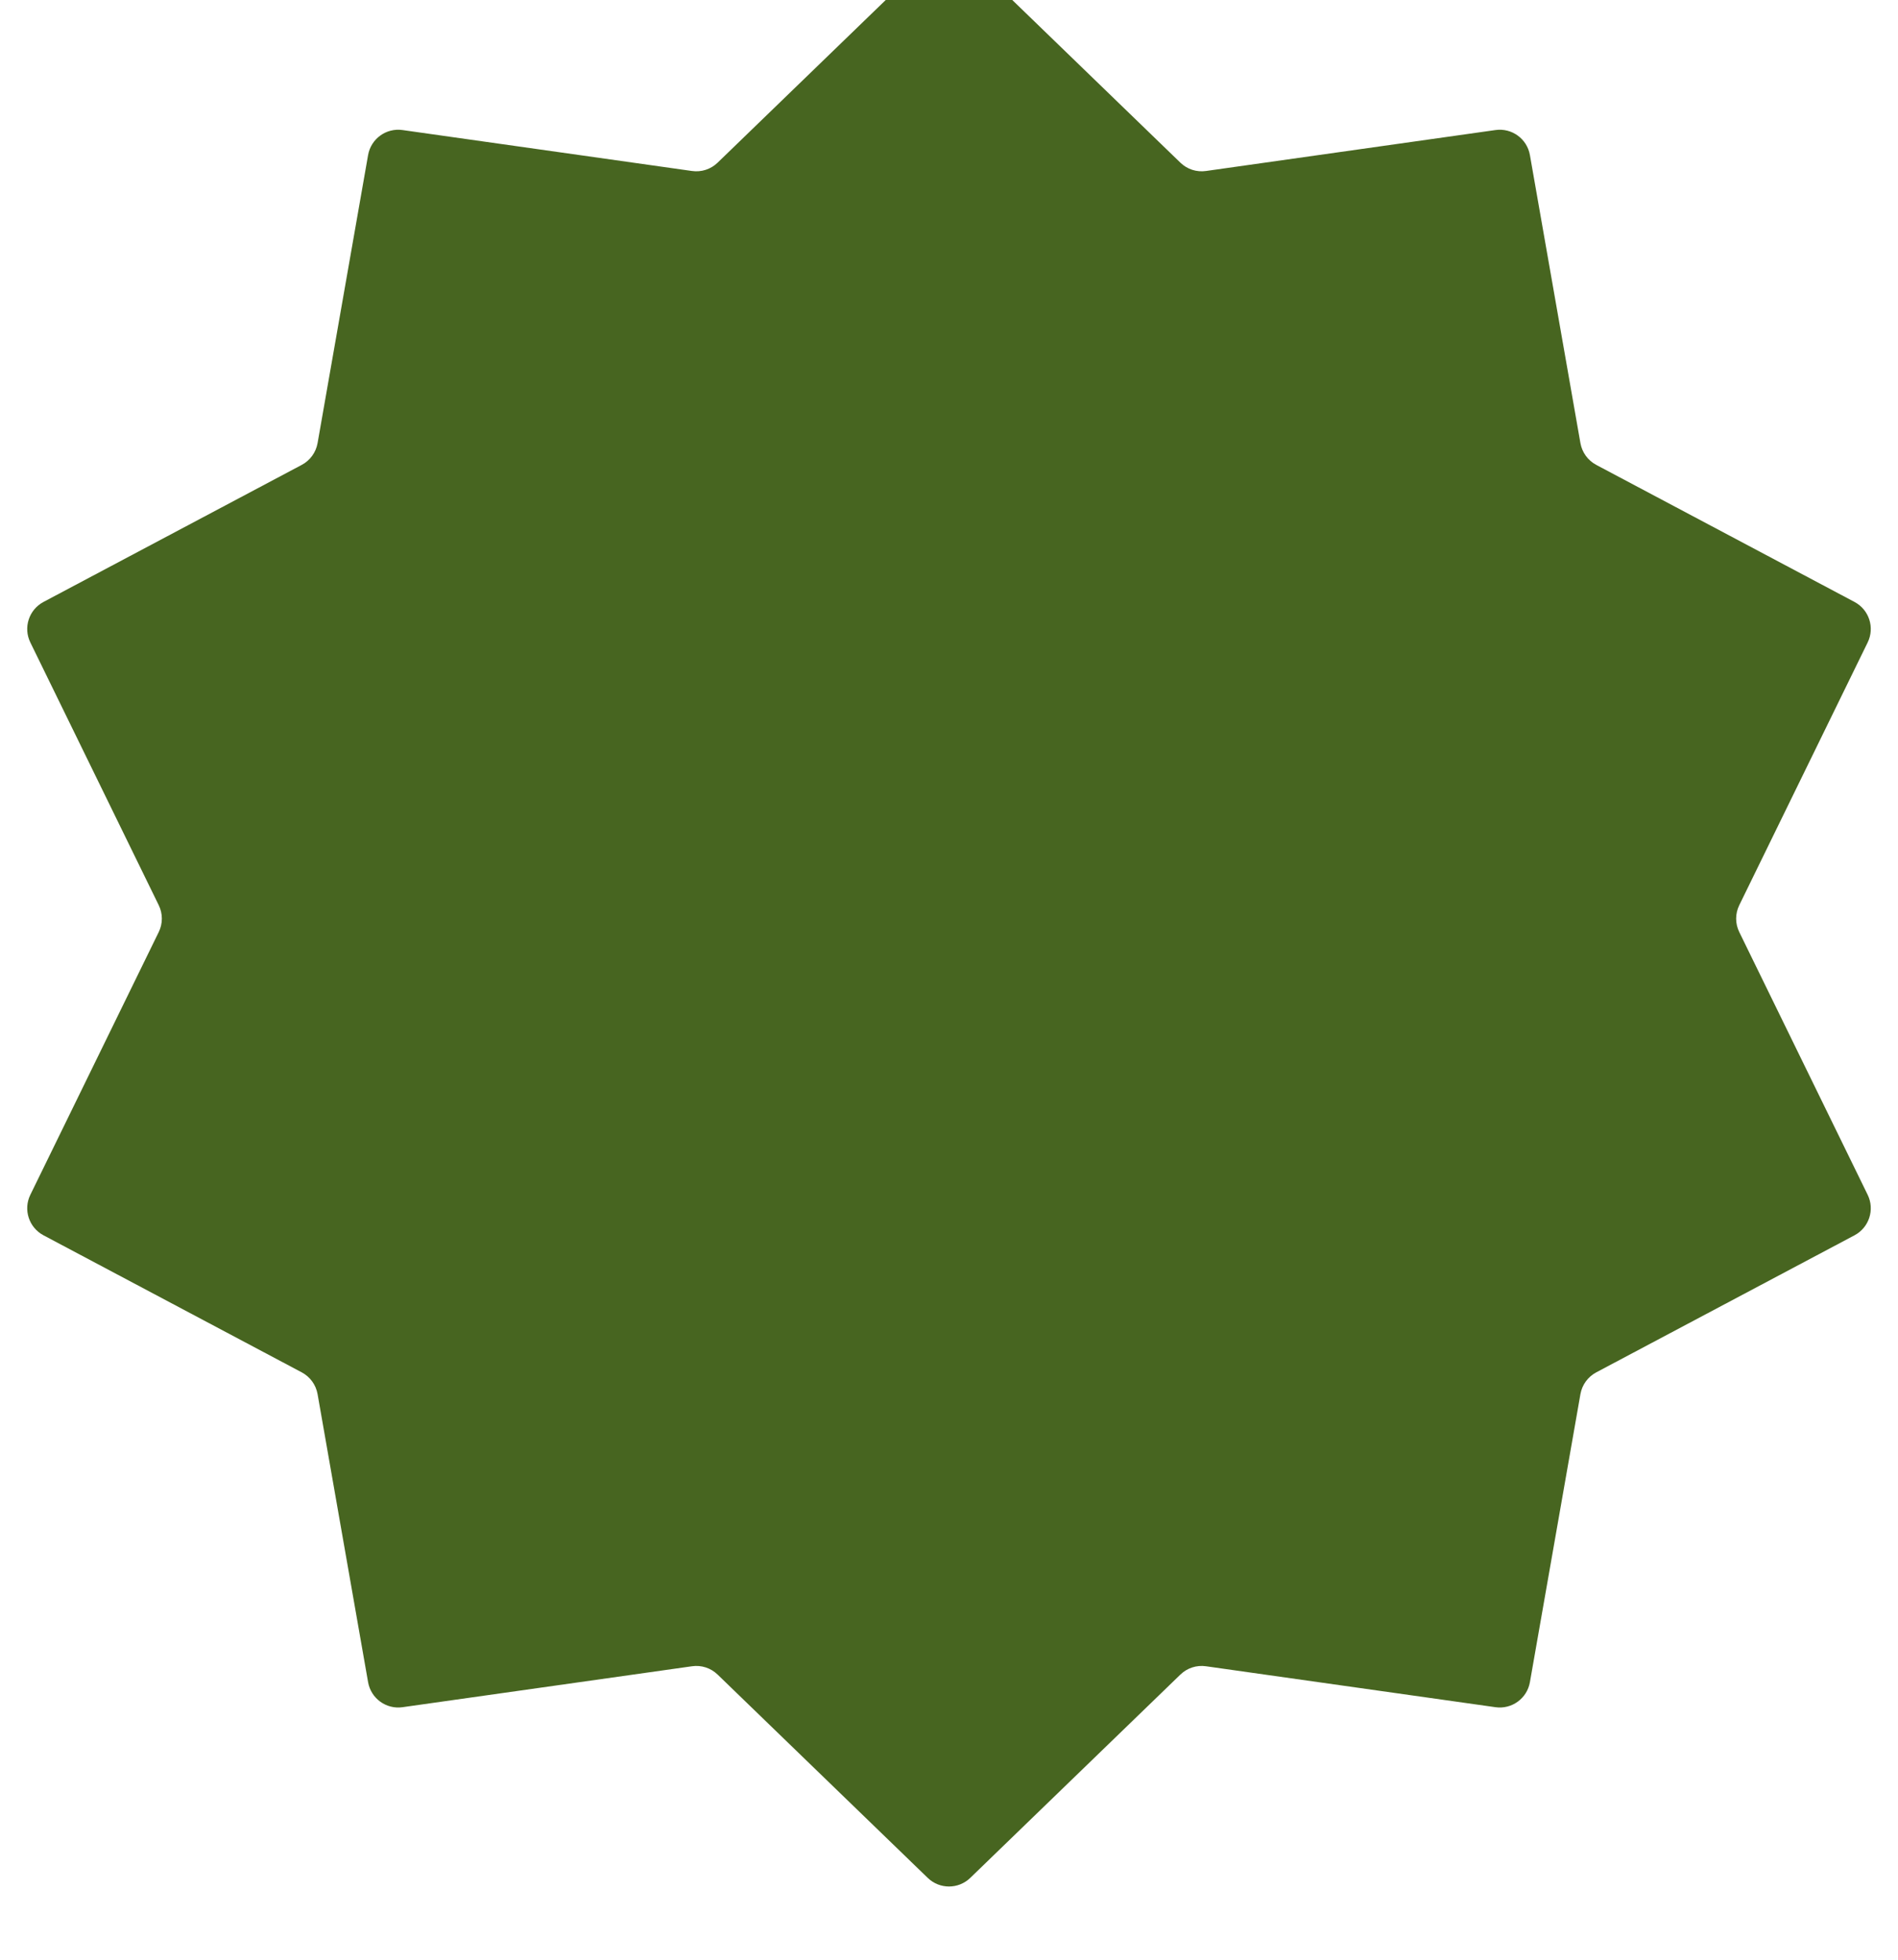 <svg width="62" height="64" viewBox="0 0 62 64" fill="none" xmlns="http://www.w3.org/2000/svg">
<g filter="url(#filter0_i_2004_58579)">
<path d="M30.305 0.673C30.692 0.298 31.308 0.298 31.695 0.673L38.559 7.313C38.781 7.528 39.089 7.628 39.395 7.584L48.851 6.247C49.385 6.171 49.883 6.533 49.976 7.064L51.626 16.471C51.68 16.775 51.87 17.037 52.143 17.182L60.579 21.658C61.056 21.911 61.246 22.496 61.009 22.981L56.815 31.561C56.679 31.838 56.679 32.162 56.815 32.439L61.009 41.019C61.246 41.504 61.056 42.089 60.579 42.342L52.143 46.818C51.87 46.963 51.68 47.225 51.626 47.529L49.976 56.936C49.883 57.467 49.385 57.829 48.851 57.753L39.395 56.416C39.089 56.372 38.781 56.472 38.559 56.687L31.695 63.327C31.308 63.702 30.692 63.702 30.305 63.327L23.441 56.687C23.219 56.472 22.911 56.372 22.605 56.416L13.149 57.753C12.615 57.829 12.117 57.467 12.024 56.936L10.374 47.529C10.32 47.225 10.13 46.963 9.857 46.818L1.421 42.342C0.944 42.089 0.754 41.504 0.991 41.019L5.185 32.439C5.321 32.162 5.321 31.838 5.185 31.561L0.991 22.981C0.754 22.496 0.944 21.911 1.421 21.658L9.857 17.182C10.13 17.037 10.32 16.775 10.374 16.471L12.024 7.064C12.117 6.533 12.615 6.171 13.149 6.247L22.605 7.584C22.911 7.628 23.219 7.528 23.441 7.313L30.305 0.673Z" fill="#476520"/>
</g>
<defs>
<filter id="filter0_i_2004_58579" x="0.889" y="0.391" width="60.222" height="63.217" filterUnits="userSpaceOnUse" color-interpolation-filters="sRGB">
<feFlood flood-opacity="0" result="BackgroundImageFix"/>
<feBlend mode="normal" in="SourceGraphic" in2="BackgroundImageFix" result="shape"/>
<feColorMatrix in="SourceAlpha" type="matrix" values="0 0 0 0 0 0 0 0 0 0 0 0 0 0 0 0 0 0 127 0" result="hardAlpha"/>
<feOffset dy="-2"/>
<feComposite in2="hardAlpha" operator="arithmetic" k2="-1" k3="1"/>
<feColorMatrix type="matrix" values="0 0 0 0 0 0 0 0 0 0 0 0 0 0 0 0 0 0 0.35 0"/>
<feBlend mode="normal" in2="shape" result="effect1_innerShadow_2004_58579"/>
</filter>
</defs>
</svg>
